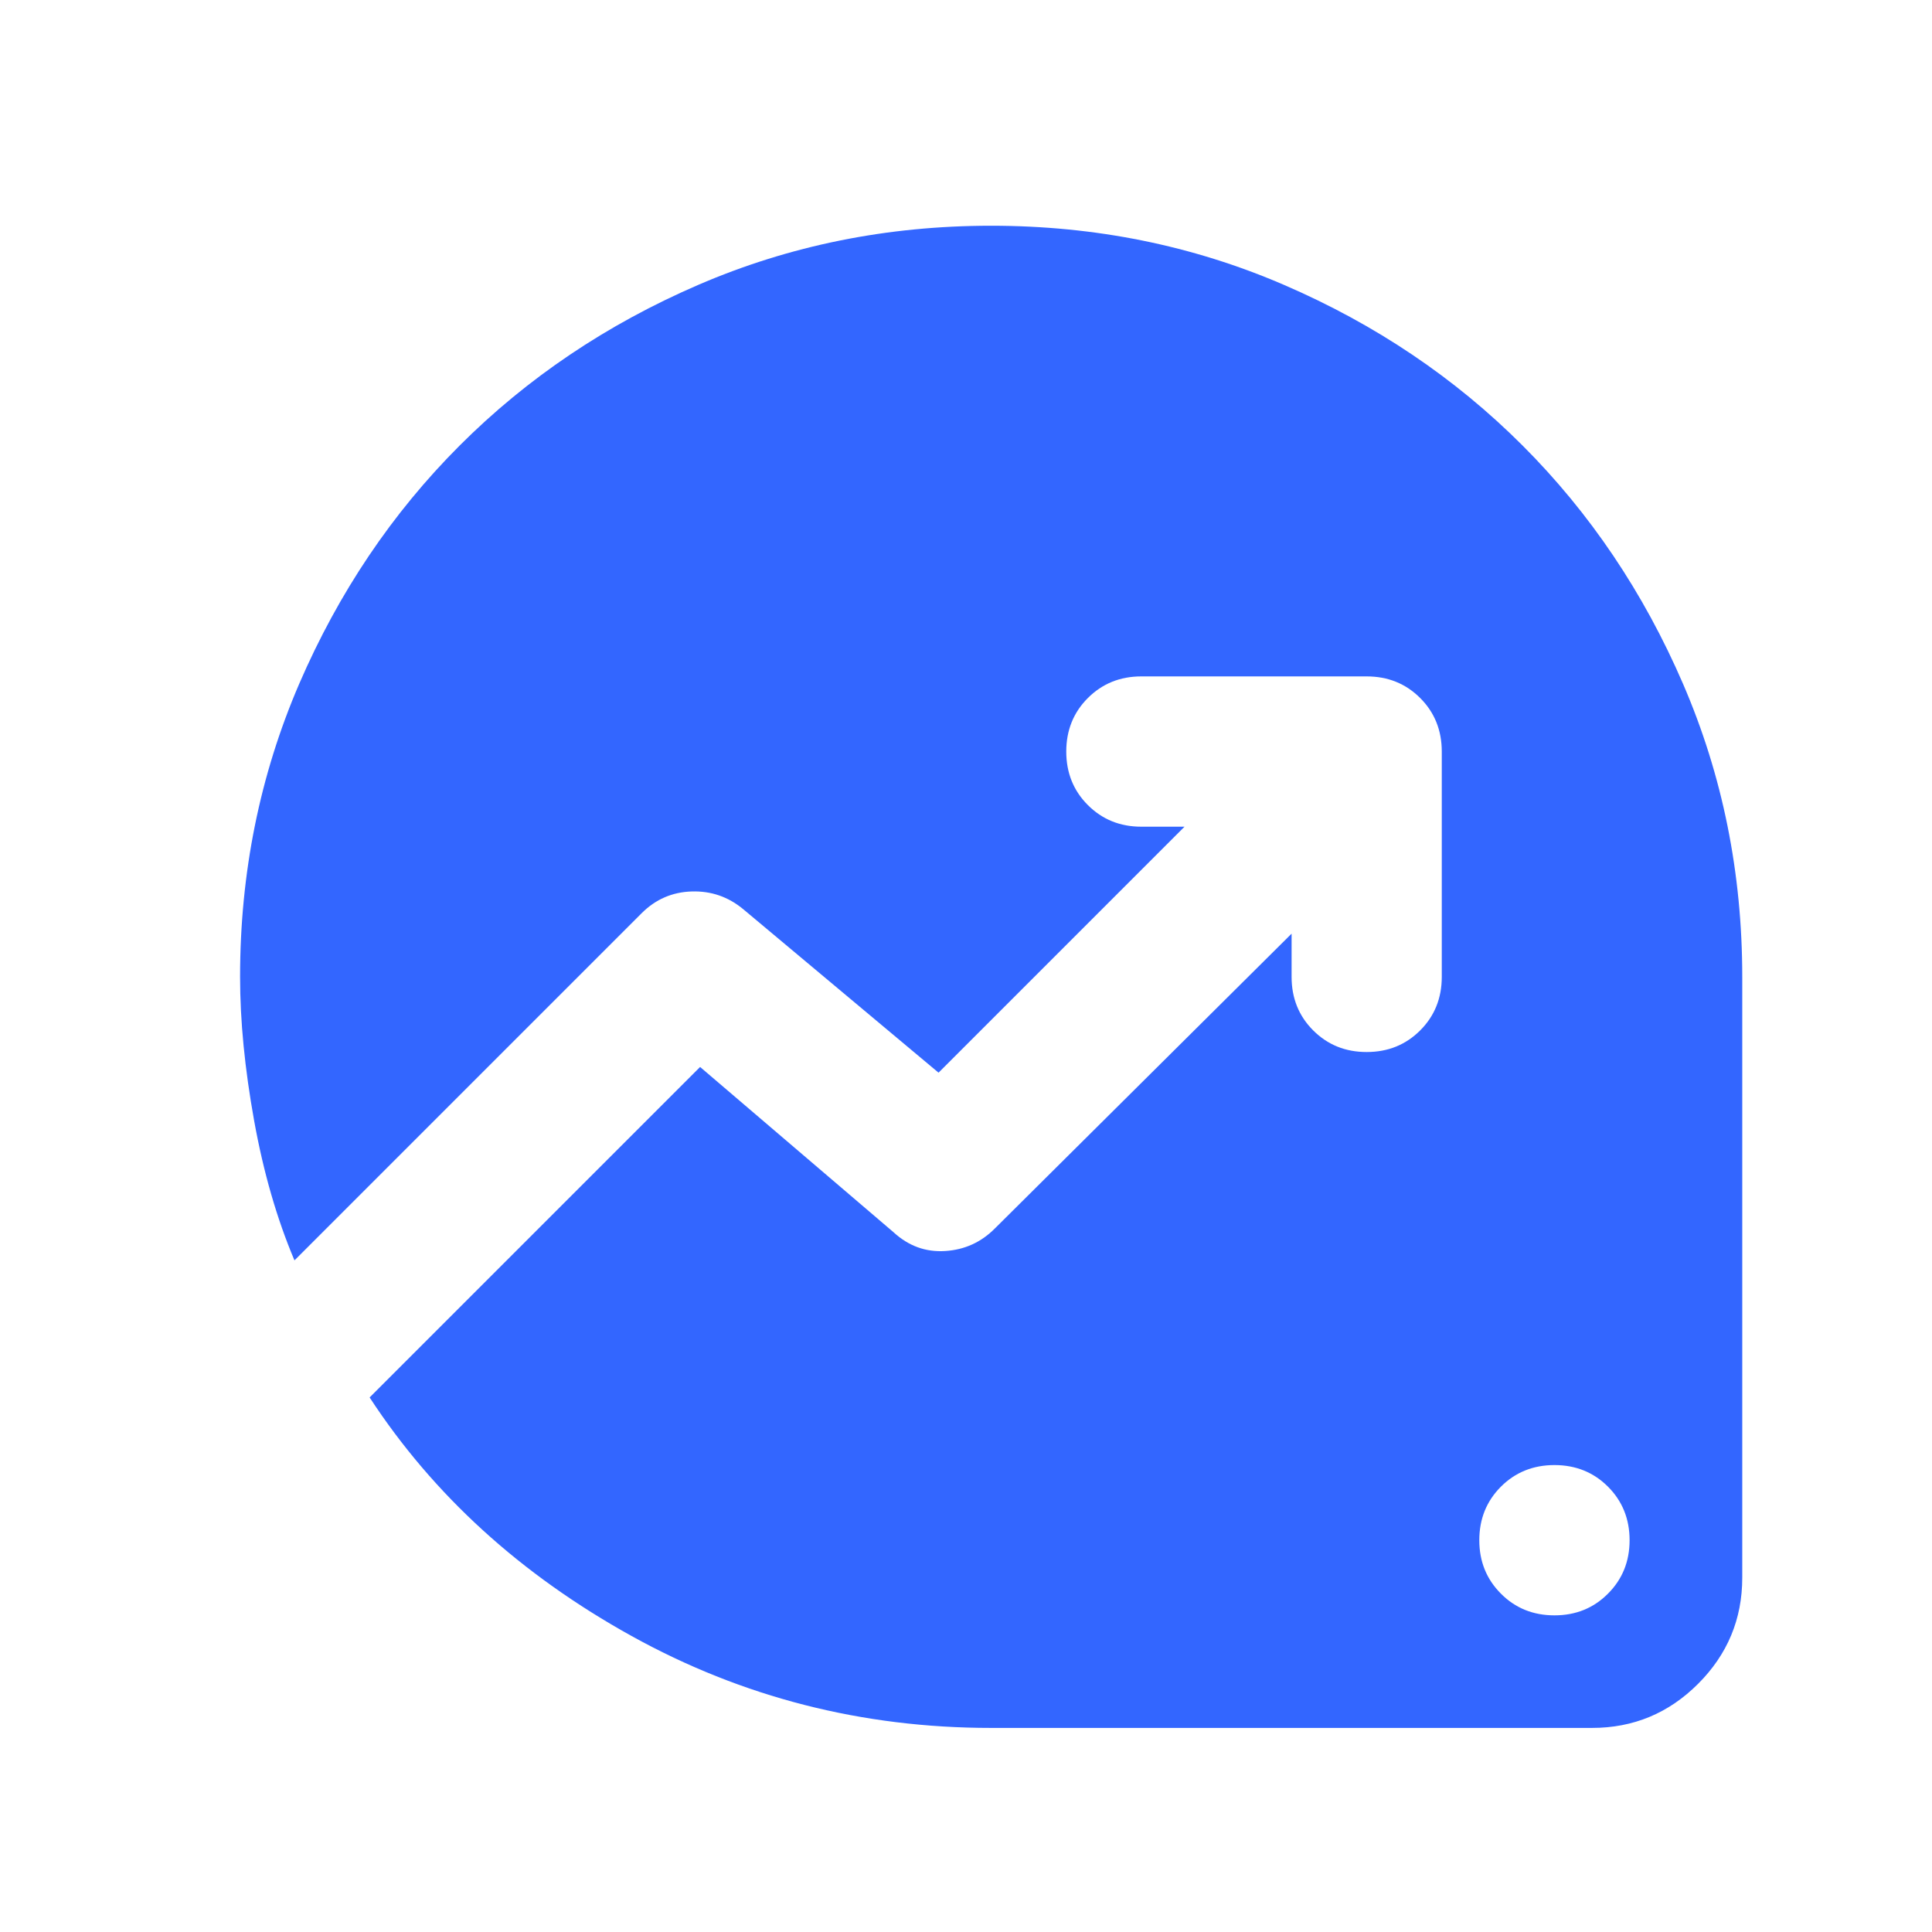 <svg width="19" height="19" viewBox="0 0 19 19" fill="none" xmlns="http://www.w3.org/2000/svg">
<mask id="mask0_3002_149" style="mask-type:alpha" maskUnits="userSpaceOnUse" x="0" y="0" width="19" height="19">
<rect x="0.883" y="0.743" width="17.728" height="17.728" fill="#D9D9D9"/>
</mask>
<g mask="url(#mask0_3002_149)">
<path d="M15.287 15.886C15.496 15.886 15.672 15.815 15.813 15.673C15.955 15.531 16.026 15.356 16.026 15.147C16.026 14.938 15.955 14.762 15.813 14.62C15.672 14.479 15.496 14.408 15.287 14.408C15.078 14.408 14.902 14.479 14.761 14.62C14.619 14.762 14.548 14.938 14.548 15.147C14.548 15.356 14.619 15.531 14.761 15.673C14.902 15.815 15.078 15.886 15.287 15.886ZM9.747 16.993C8.479 16.993 7.3 16.692 6.211 16.089C5.121 15.485 4.263 14.704 3.635 13.743L6.885 10.493L8.787 12.118C8.935 12.254 9.104 12.315 9.295 12.303C9.486 12.291 9.649 12.217 9.784 12.081L12.702 9.182V9.607C12.702 9.816 12.773 9.992 12.914 10.133C13.056 10.275 13.231 10.346 13.44 10.346C13.65 10.346 13.825 10.275 13.967 10.133C14.108 9.992 14.179 9.816 14.179 9.607V7.391C14.179 7.182 14.108 7.006 13.967 6.865C13.825 6.723 13.65 6.652 13.44 6.652H11.224C11.015 6.652 10.84 6.723 10.698 6.865C10.557 7.006 10.486 7.182 10.486 7.391C10.486 7.6 10.557 7.776 10.698 7.917C10.84 8.059 11.015 8.13 11.224 8.13H11.649L9.23 10.549L7.31 8.942C7.162 8.819 6.993 8.761 6.802 8.767C6.611 8.773 6.448 8.844 6.312 8.979L2.896 12.395C2.724 11.989 2.591 11.53 2.499 11.02C2.407 10.509 2.361 10.038 2.361 9.607C2.361 8.585 2.555 7.625 2.942 6.726C3.33 5.828 3.856 5.046 4.521 4.381C5.186 3.716 5.968 3.19 6.866 2.802C7.765 2.414 8.725 2.22 9.747 2.22C10.769 2.22 11.729 2.414 12.628 2.802C13.527 3.19 14.308 3.716 14.973 4.381C15.638 5.046 16.164 5.828 16.552 6.726C16.94 7.625 17.134 8.585 17.134 9.607V15.516C17.134 15.922 16.989 16.27 16.7 16.559C16.41 16.849 16.063 16.993 15.656 16.993H9.747Z" fill="#3366FF"/>
</g>
</svg>
